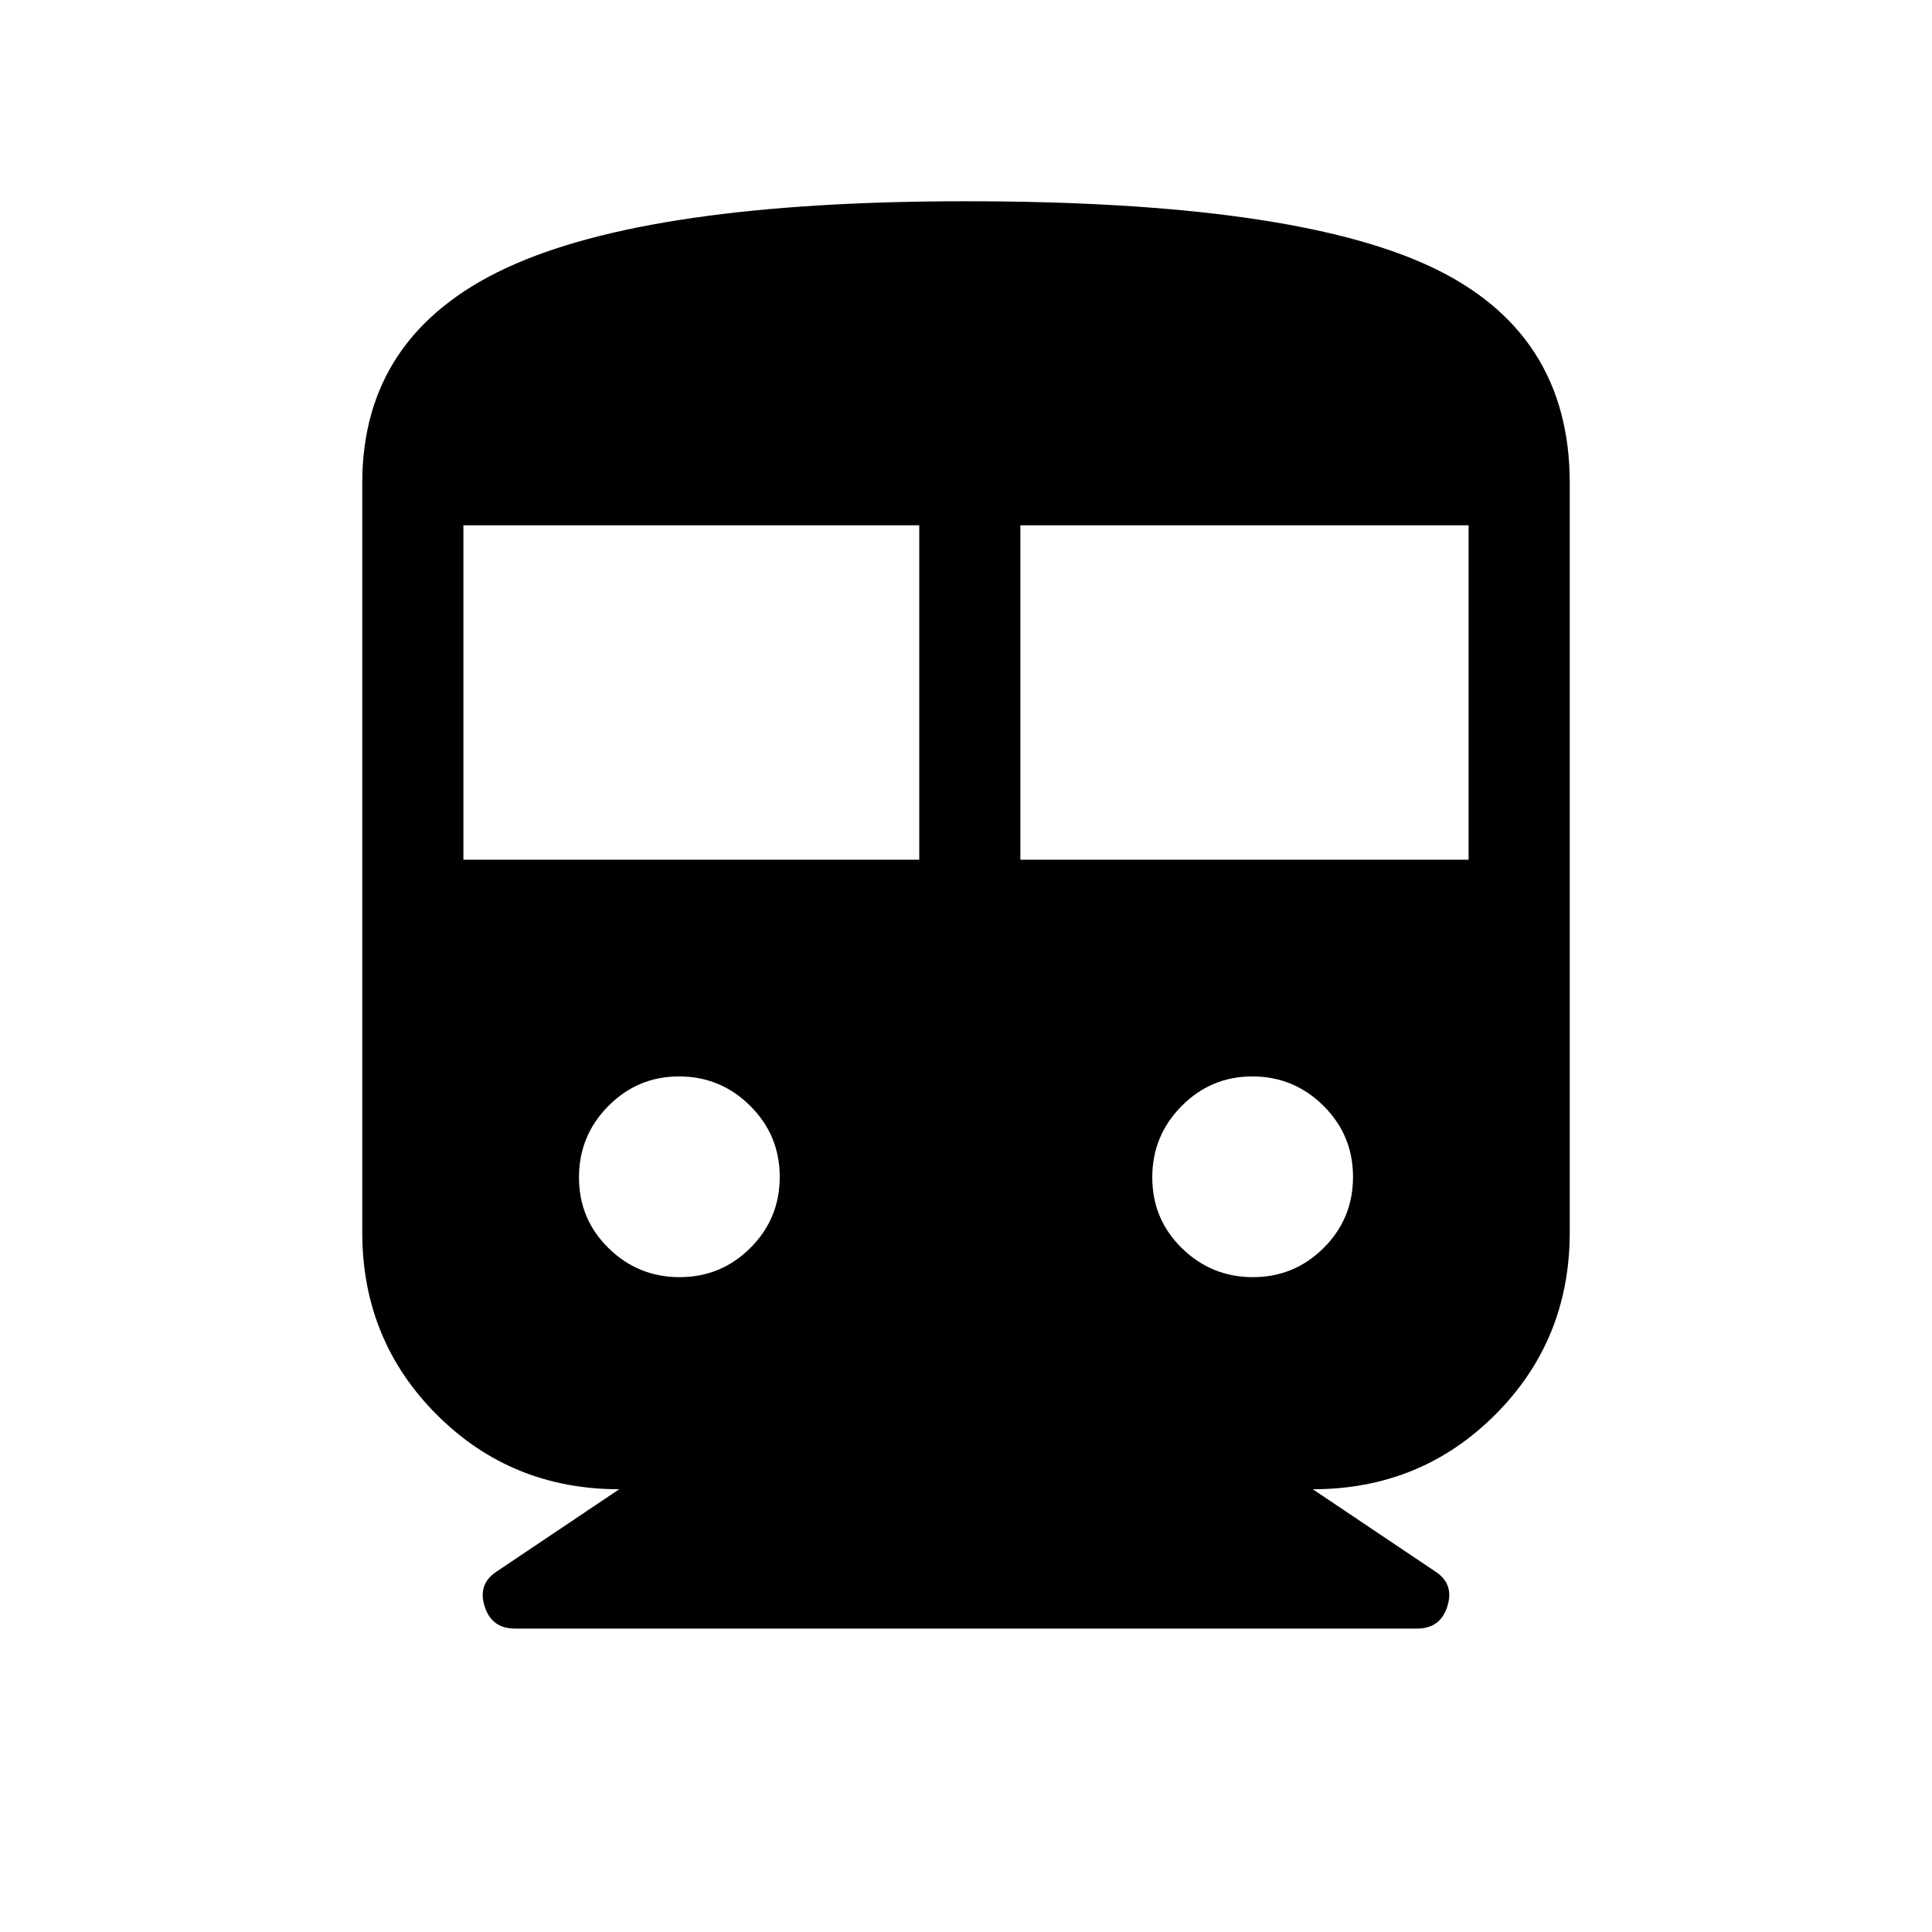 <svg xmlns="http://www.w3.org/2000/svg" height="40" viewBox="0 -960 960 960" width="40"><path d="M307.69-220q-53.61 0-90.65-37.04Q180-294.08 180-347.69V-720q0-73.38 71.23-106.69T480-860q161.25 0 230.62 32.38Q780-795.25 780-720v372.31q0 53.61-37.04 90.65Q705.92-220 652.31-220l61 40.95q9.36 6.15 5.88 17.21-3.47 11.07-15.04 11.07h-448.3q-11.57 0-15.04-11.07-3.48-11.06 5.88-17.21l61-40.95Zm-77.43-312.82h226.51v-166.16H230.26v166.16Zm276.76 0h222.72v-166.16H507.02v166.16ZM337.69-325.39q20.59 0 35.17-14.53 14.58-14.53 14.58-35.29 0-20.76-14.71-35.34-14.71-14.58-35.3-14.58-20.58 0-35.16 14.71-14.58 14.71-14.58 35.47 0 20.76 14.71 35.16 14.71 14.4 35.29 14.4Zm284.88 0q20.58 0 35.16-14.53 14.58-14.53 14.58-35.29 0-20.76-14.71-35.34-14.71-14.58-35.29-14.58-20.59 0-35.17 14.71-14.58 14.71-14.58 35.47 0 20.76 14.71 35.16 14.71 14.4 35.3 14.4Z"/></svg>